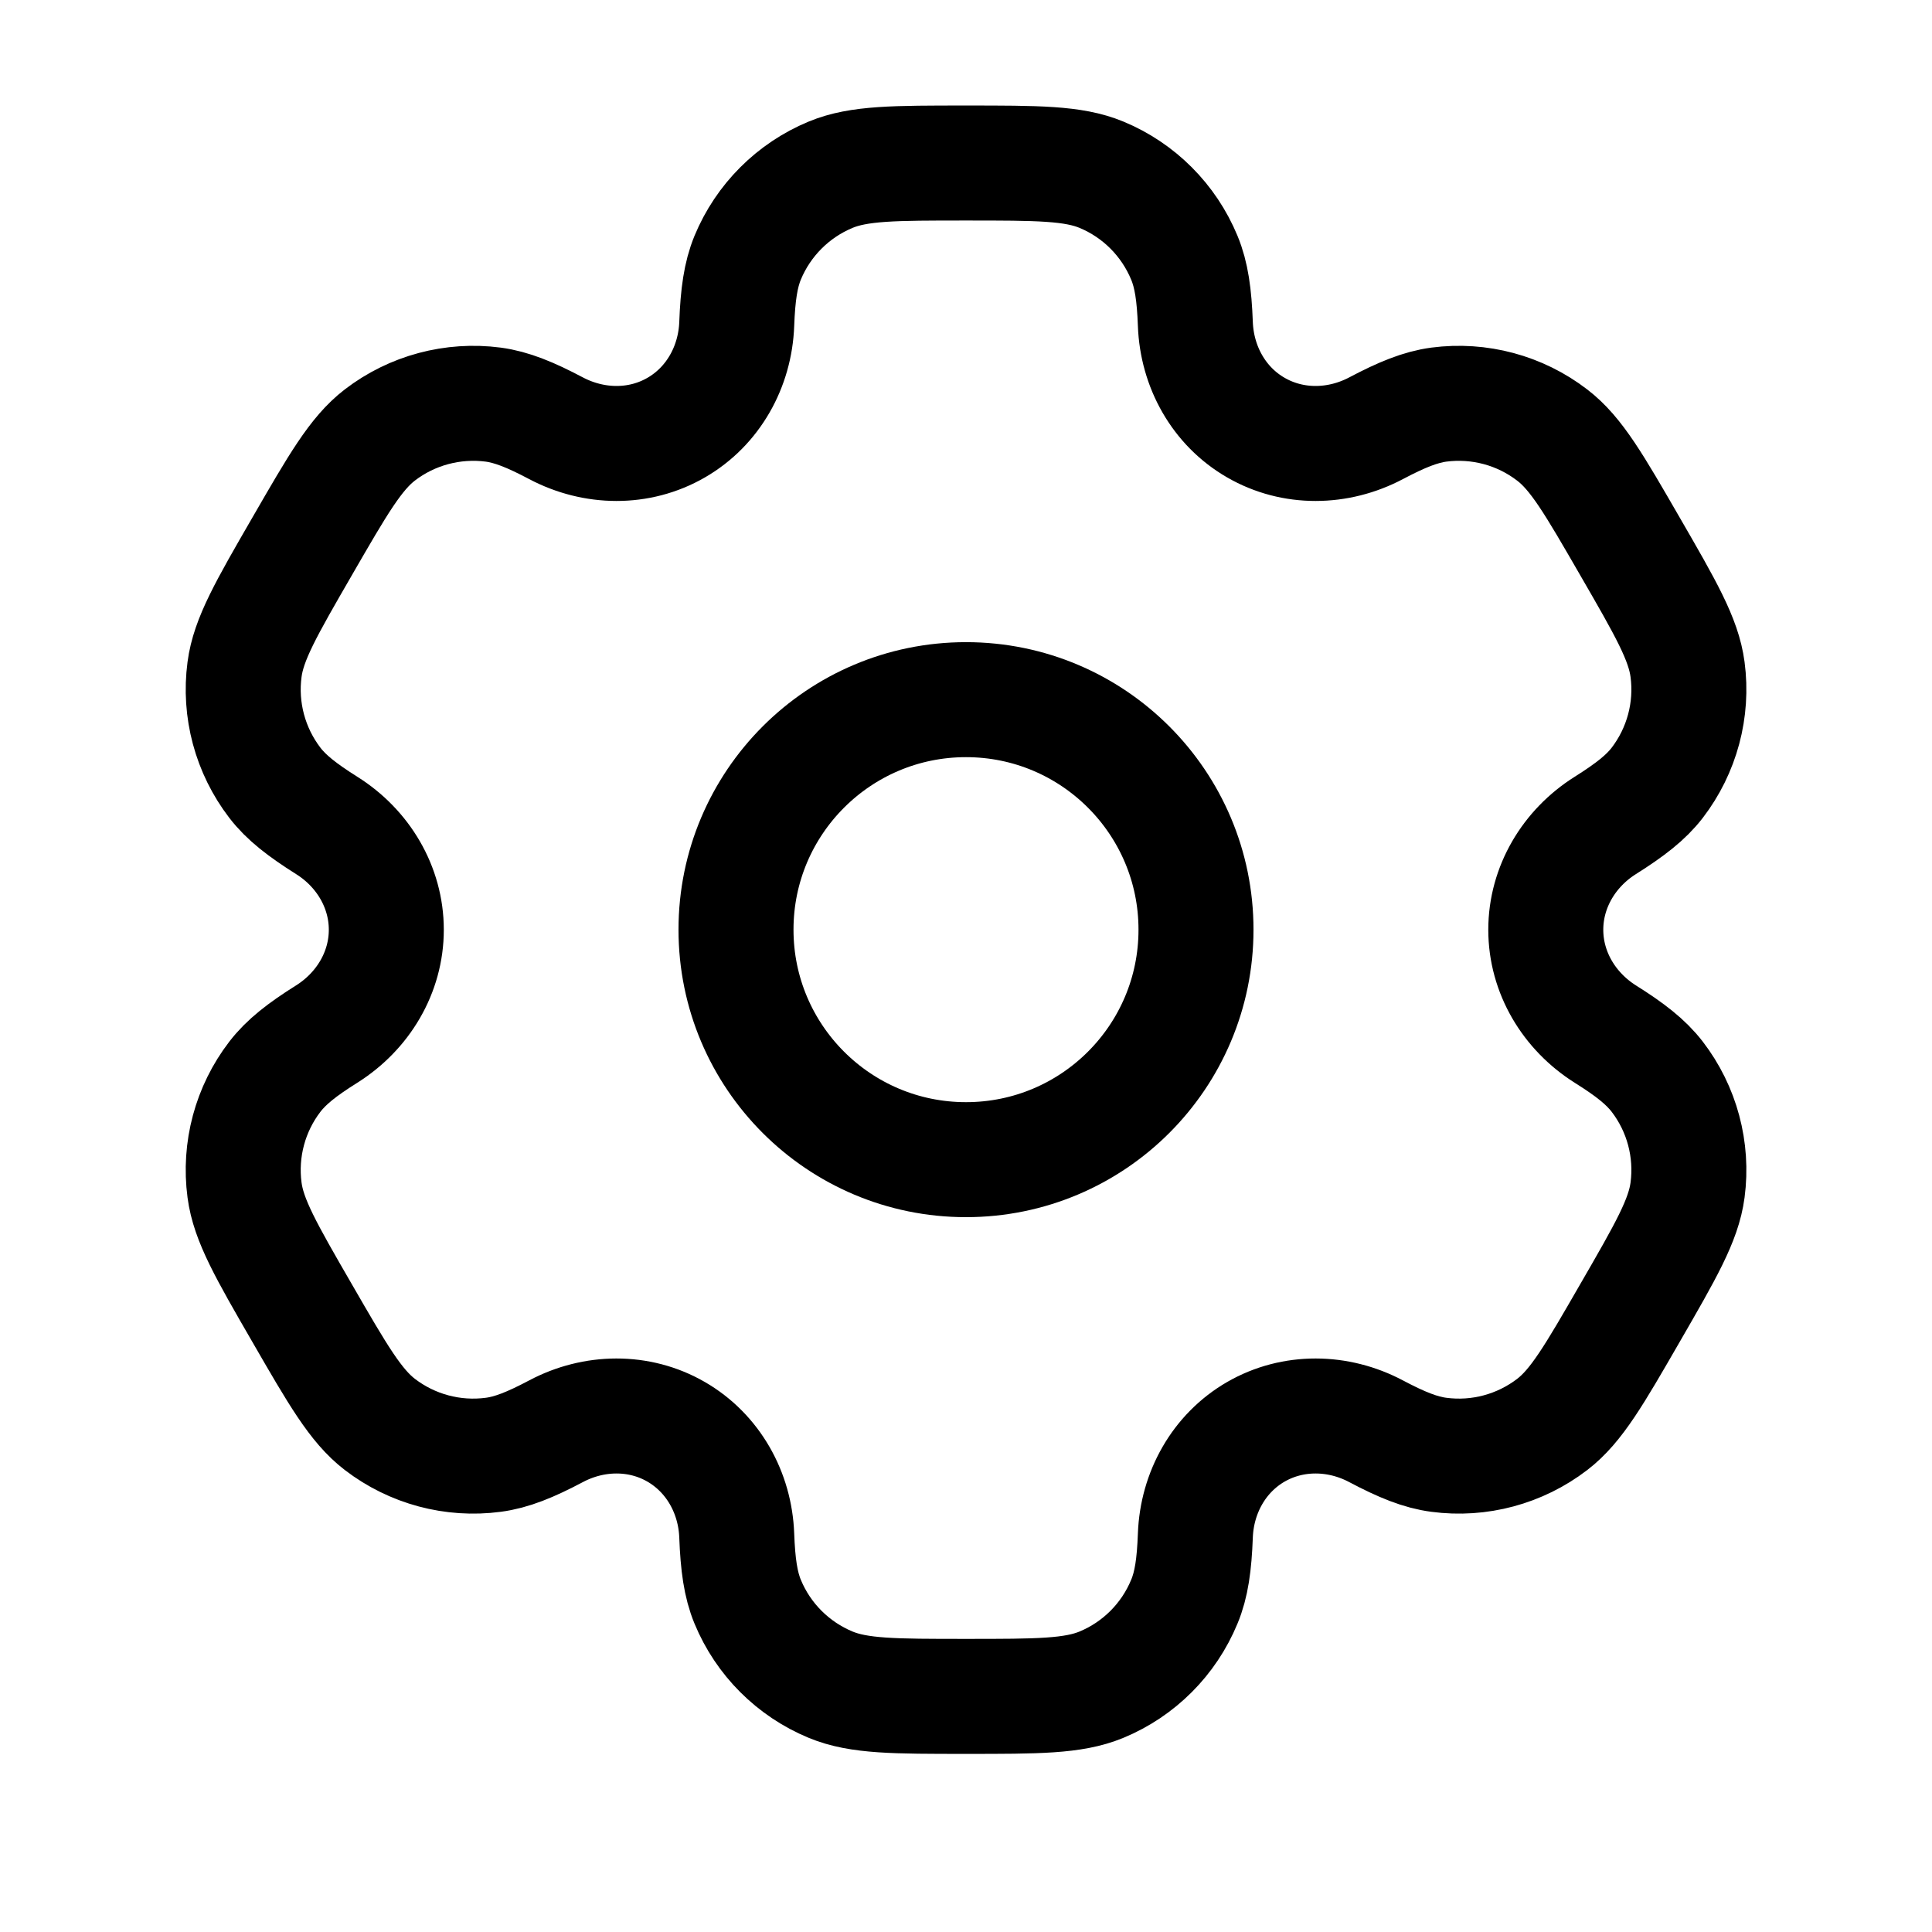 <svg width="21" height="21" viewBox="0 0 21 21" fill="none" xmlns="http://www.w3.org/2000/svg">
<path d="M10.5 12.605C11.881 12.605 13 11.486 13 10.105C13 8.725 11.881 7.605 10.5 7.605C9.119 7.605 8 8.725 8 10.105C8 11.486 9.119 12.605 10.5 12.605Z" stroke="black" stroke-width="1.25"/>
<path d="M11.972 1.899C11.665 1.772 11.277 1.772 10.5 1.772C9.724 1.772 9.336 1.772 9.029 1.899C8.621 2.068 8.296 2.393 8.127 2.801C8.05 2.988 8.02 3.205 8.008 3.521C7.991 3.986 7.752 4.416 7.35 4.648C6.947 4.881 6.455 4.872 6.044 4.655C5.764 4.507 5.561 4.425 5.361 4.398C4.923 4.341 4.48 4.459 4.129 4.728C3.866 4.93 3.672 5.267 3.284 5.939C2.895 6.612 2.701 6.948 2.658 7.277C2.6 7.715 2.719 8.158 2.988 8.509C3.111 8.669 3.283 8.803 3.551 8.972C3.945 9.219 4.199 9.641 4.199 10.106C4.199 10.571 3.945 10.992 3.551 11.24C3.283 11.408 3.111 11.543 2.988 11.703C2.719 12.053 2.6 12.497 2.658 12.935C2.701 13.264 2.895 13.6 3.284 14.273C3.672 14.945 3.866 15.281 4.129 15.483C4.48 15.752 4.923 15.871 5.361 15.813C5.561 15.787 5.764 15.705 6.044 15.557C6.455 15.339 6.947 15.331 7.349 15.563C7.752 15.796 7.991 16.226 8.008 16.691C8.02 17.007 8.05 17.224 8.127 17.41C8.296 17.819 8.621 18.143 9.029 18.312C9.336 18.439 9.724 18.439 10.5 18.439C11.277 18.439 11.665 18.439 11.972 18.312C12.38 18.143 12.704 17.819 12.873 17.41C12.951 17.224 12.981 17.007 12.993 16.691C13.01 16.226 13.248 15.796 13.651 15.563C14.054 15.331 14.546 15.339 14.957 15.557C15.237 15.705 15.44 15.787 15.64 15.813C16.078 15.871 16.521 15.752 16.872 15.483C17.135 15.281 17.329 14.945 17.717 14.272C18.105 13.6 18.3 13.264 18.343 12.935C18.401 12.497 18.282 12.053 18.013 11.703C17.89 11.543 17.717 11.408 17.449 11.24C17.056 10.992 16.802 10.571 16.802 10.106C16.802 9.641 17.056 9.219 17.449 8.972C17.717 8.803 17.89 8.669 18.013 8.509C18.282 8.158 18.401 7.715 18.343 7.277C18.3 6.948 18.106 6.612 17.717 5.939C17.329 5.267 17.135 4.93 16.872 4.729C16.521 4.459 16.078 4.341 15.64 4.398C15.44 4.425 15.237 4.507 14.957 4.655C14.546 4.872 14.054 4.881 13.651 4.648C13.248 4.416 13.01 3.986 12.993 3.521C12.981 3.205 12.951 2.988 12.873 2.801C12.704 2.393 12.38 2.068 11.972 1.899Z" stroke="black" stroke-width="1.25"/>
</svg>
